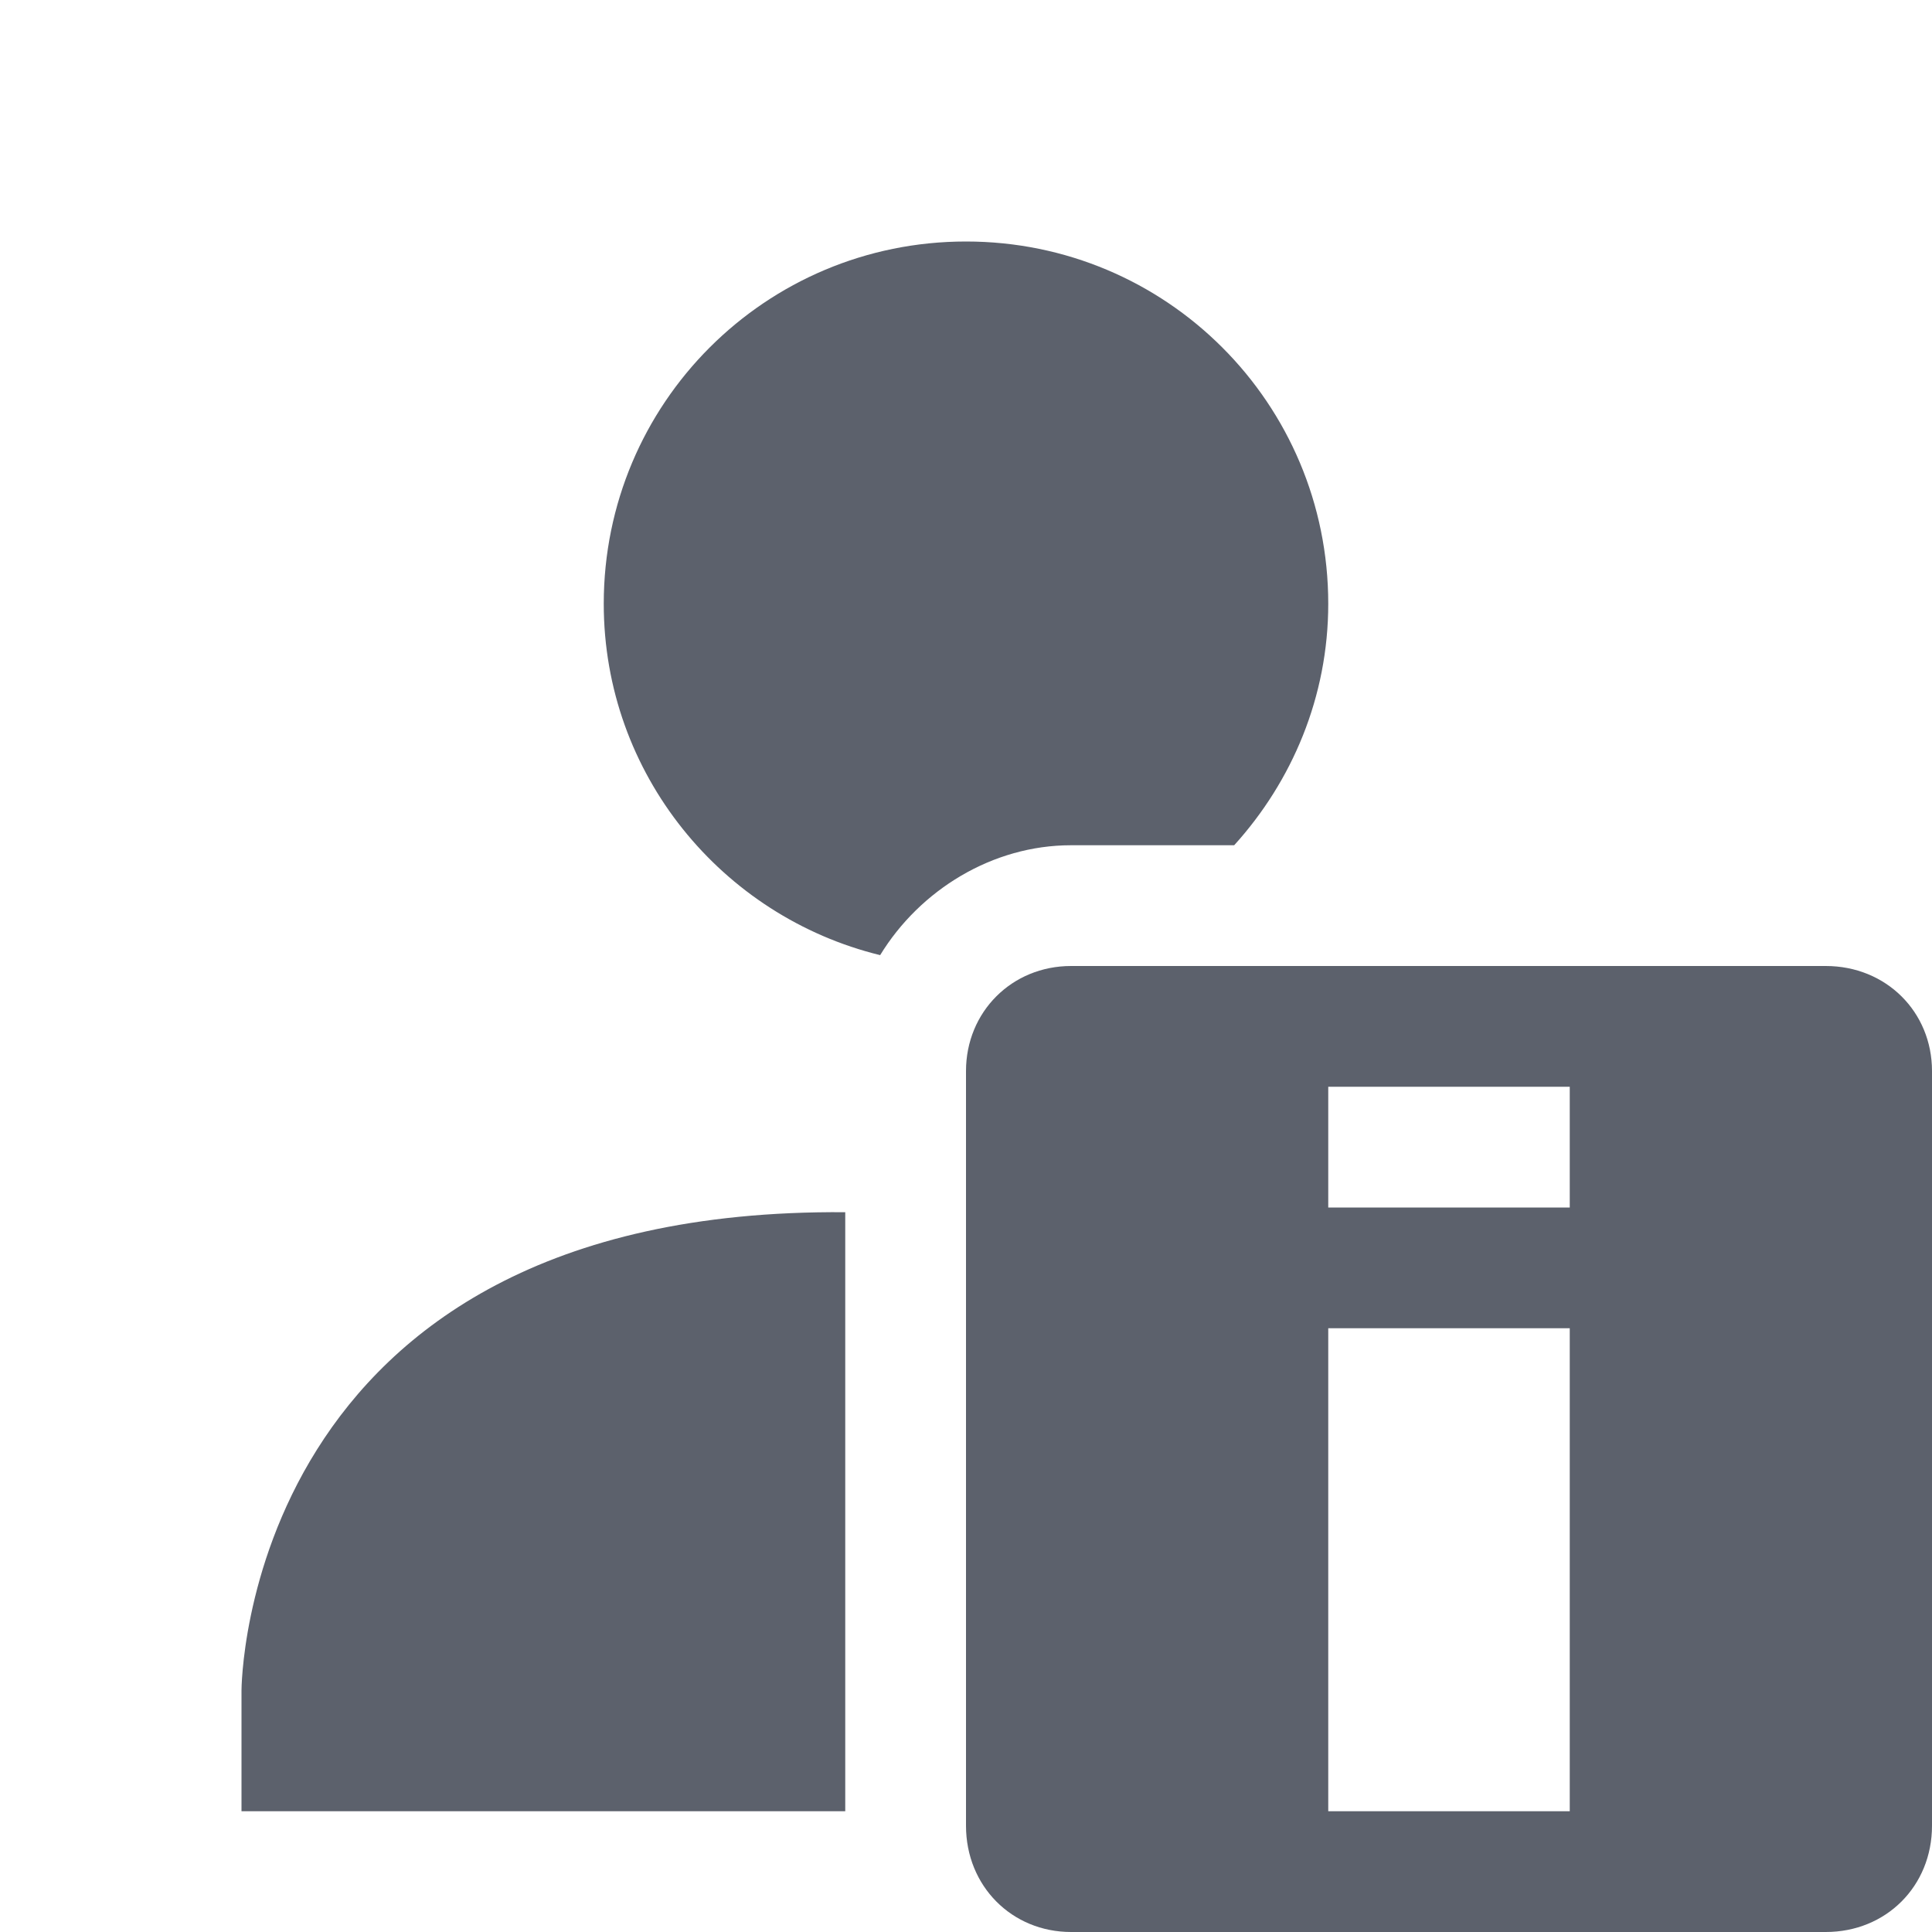 <svg height="16" width="16" xmlns="http://www.w3.org/2000/svg"><path d="m8.87 8c-.49 0-.87.38-.87.87v6.25c0 .5.38.88.87.88h6.25c.5 0 .88-.38.88-.88v-6.25c0-.49-.38-.87-.88-.87zm2.13 1h2v1h-2zm0 2h2v4h-2z" fill="#5c616c"/><path d="m8 2c-1.66 0-3 1.34-3 3 0 1.41.979 2.59 2.289 2.91.33-.54.93-.91 1.58-.91h1.352c.48-.53.779-1.23.779-2 0-1.66-1.34-3-3-3zm-1 8.039c-5-.039-5 3.961-5 3.961v1h5z" fill="#5c616c"/></svg>